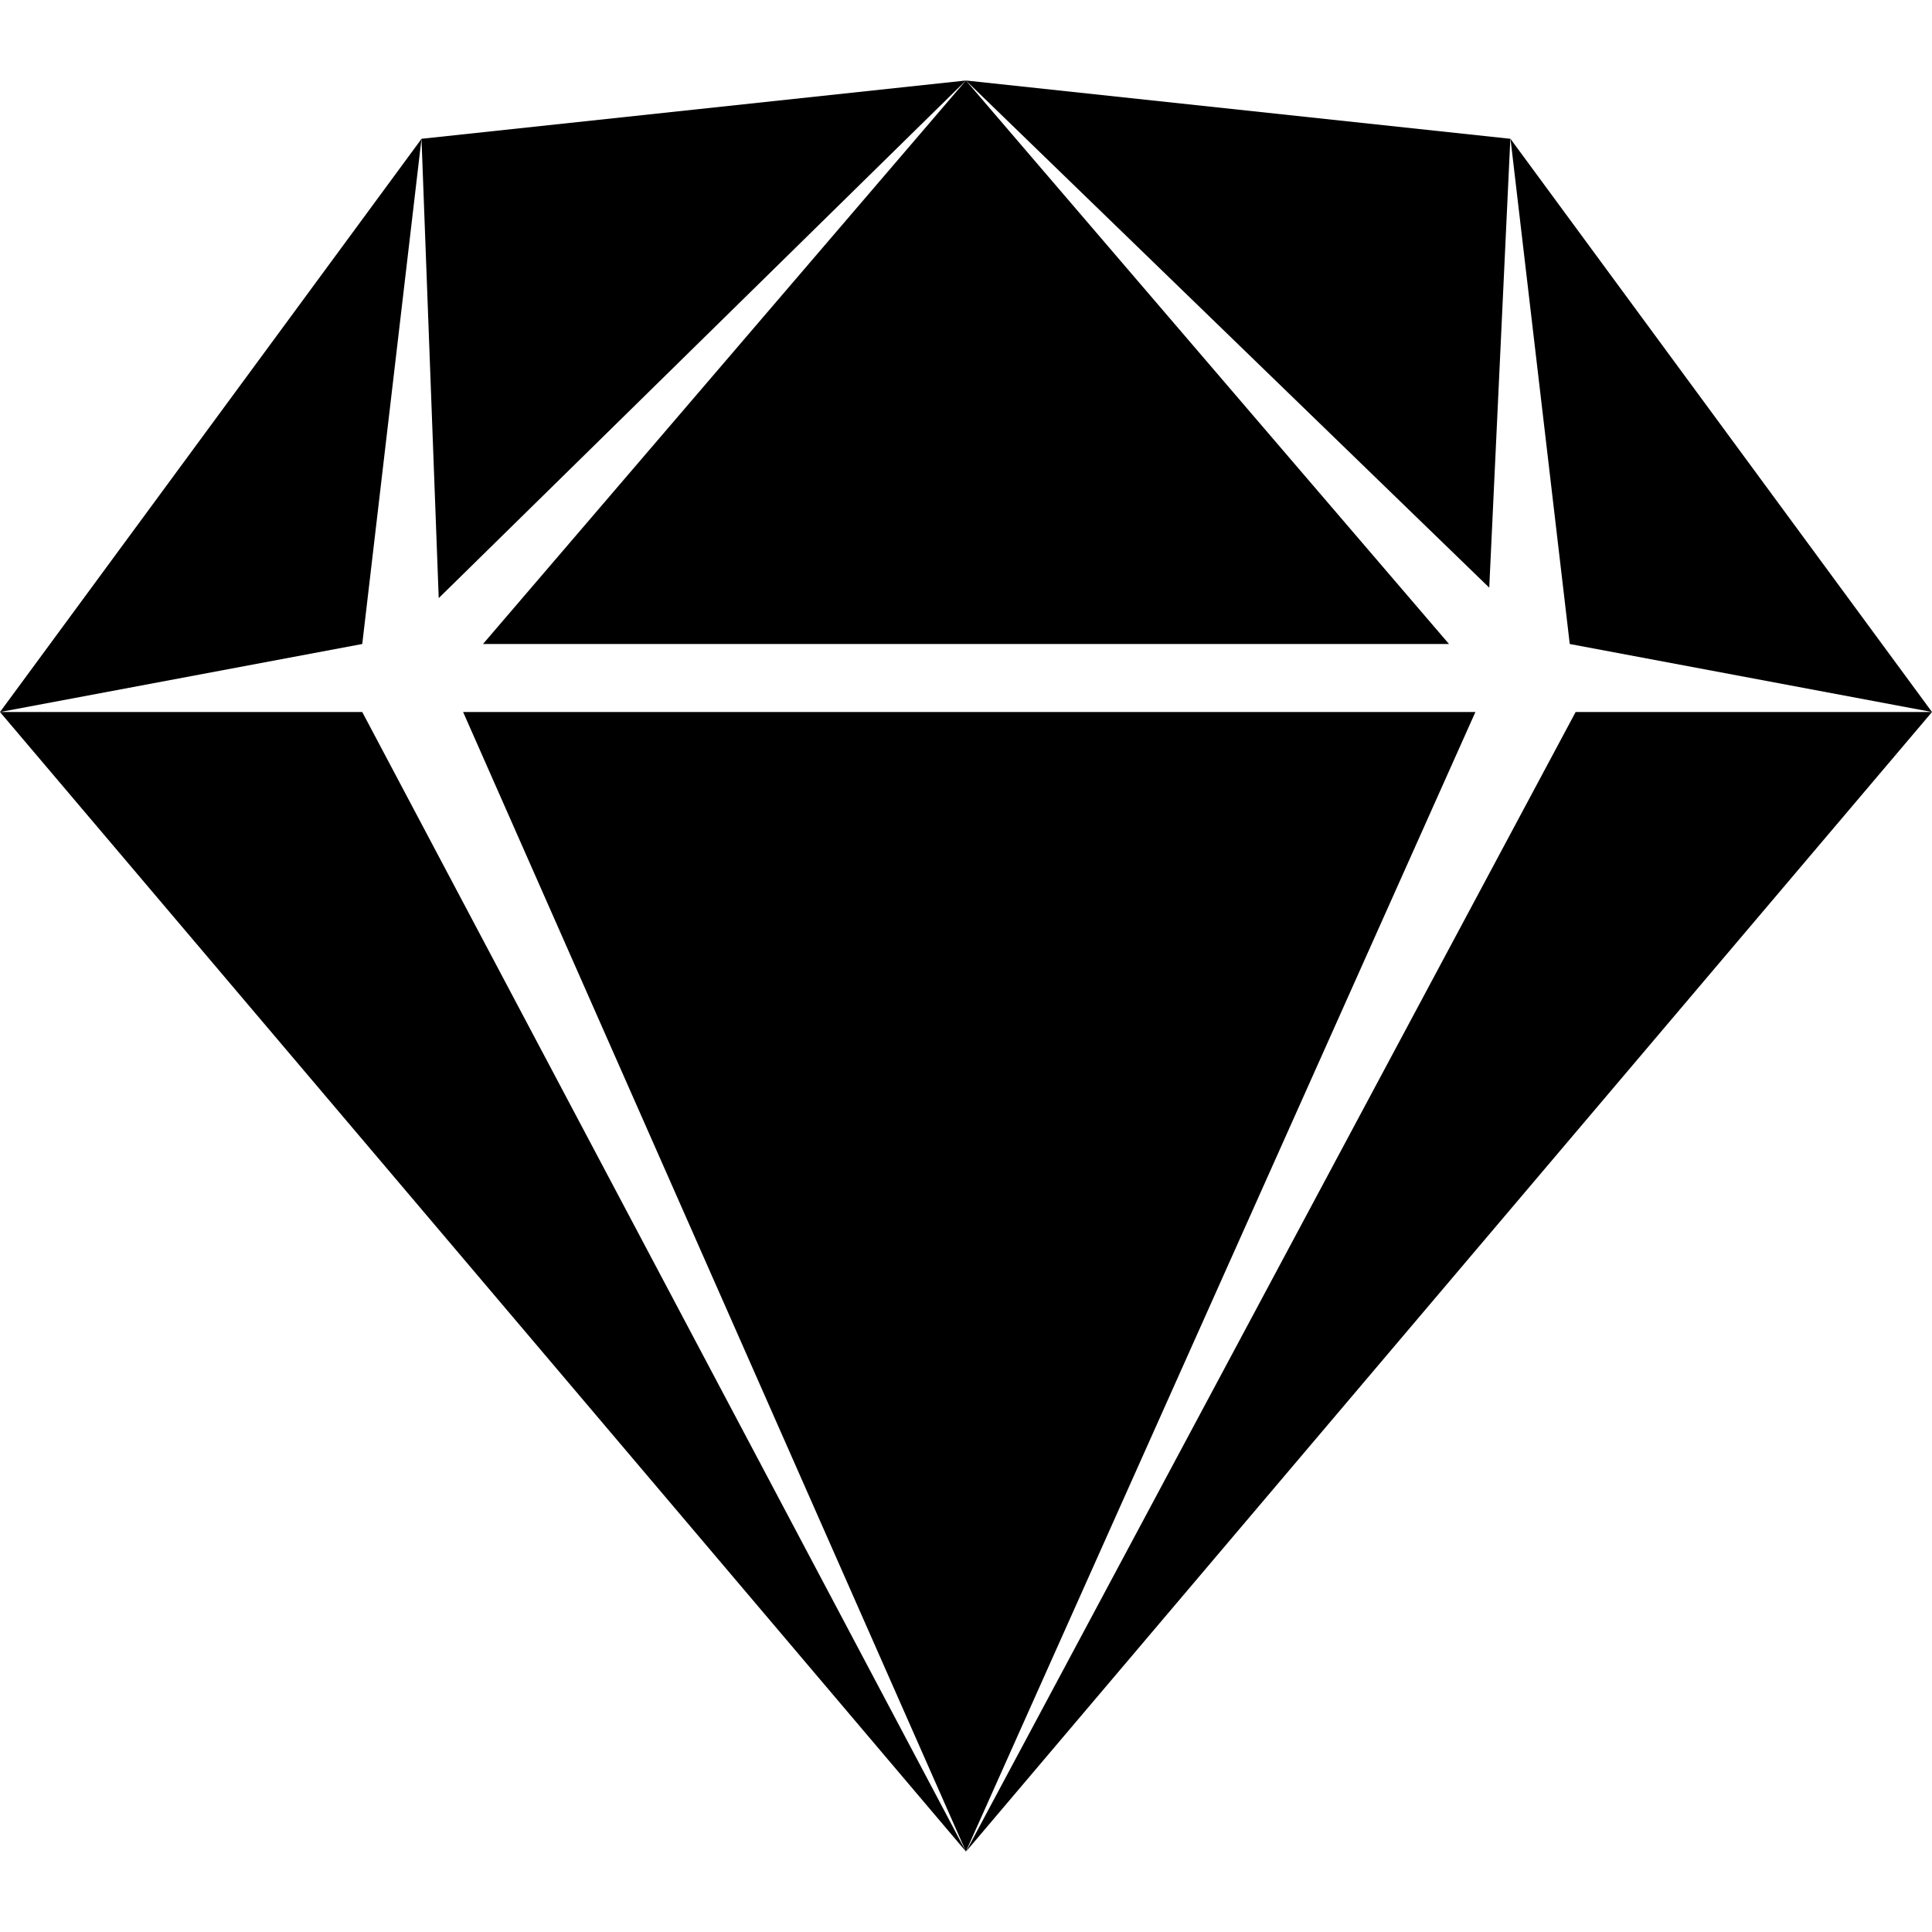 <svg viewBox="0 0 24 24" xmlns="http://www.w3.org/2000/svg">
  <path
    fill-rule="evenodd"
    clip-rule="evenodd"
    d="M4.5 8.845L11.999 23 0 8.845h4.5zM19.573 8.845L12.001 23 24 8.845h-4.427zM5.753 8.845h12.575L11.999 23 5.753 8.845zM11.999 1l-6.763.724.214 5.706L11.999 1zM11.999 1l6.763.724L18.5 7.3 11.999 1zM24 8.845l-5.236-7.12L19.5 8l4.5.845zM0 8.845l5.236-7.12L4.5 8 0 8.845z"
    fill="#000"
  ></path>
  <path
    fill-rule="evenodd"
    clip-rule="evenodd"
    d="M11.999 1L6 8h12l-6.001-7z"
    fill="#000"
  ></path>
</svg>
